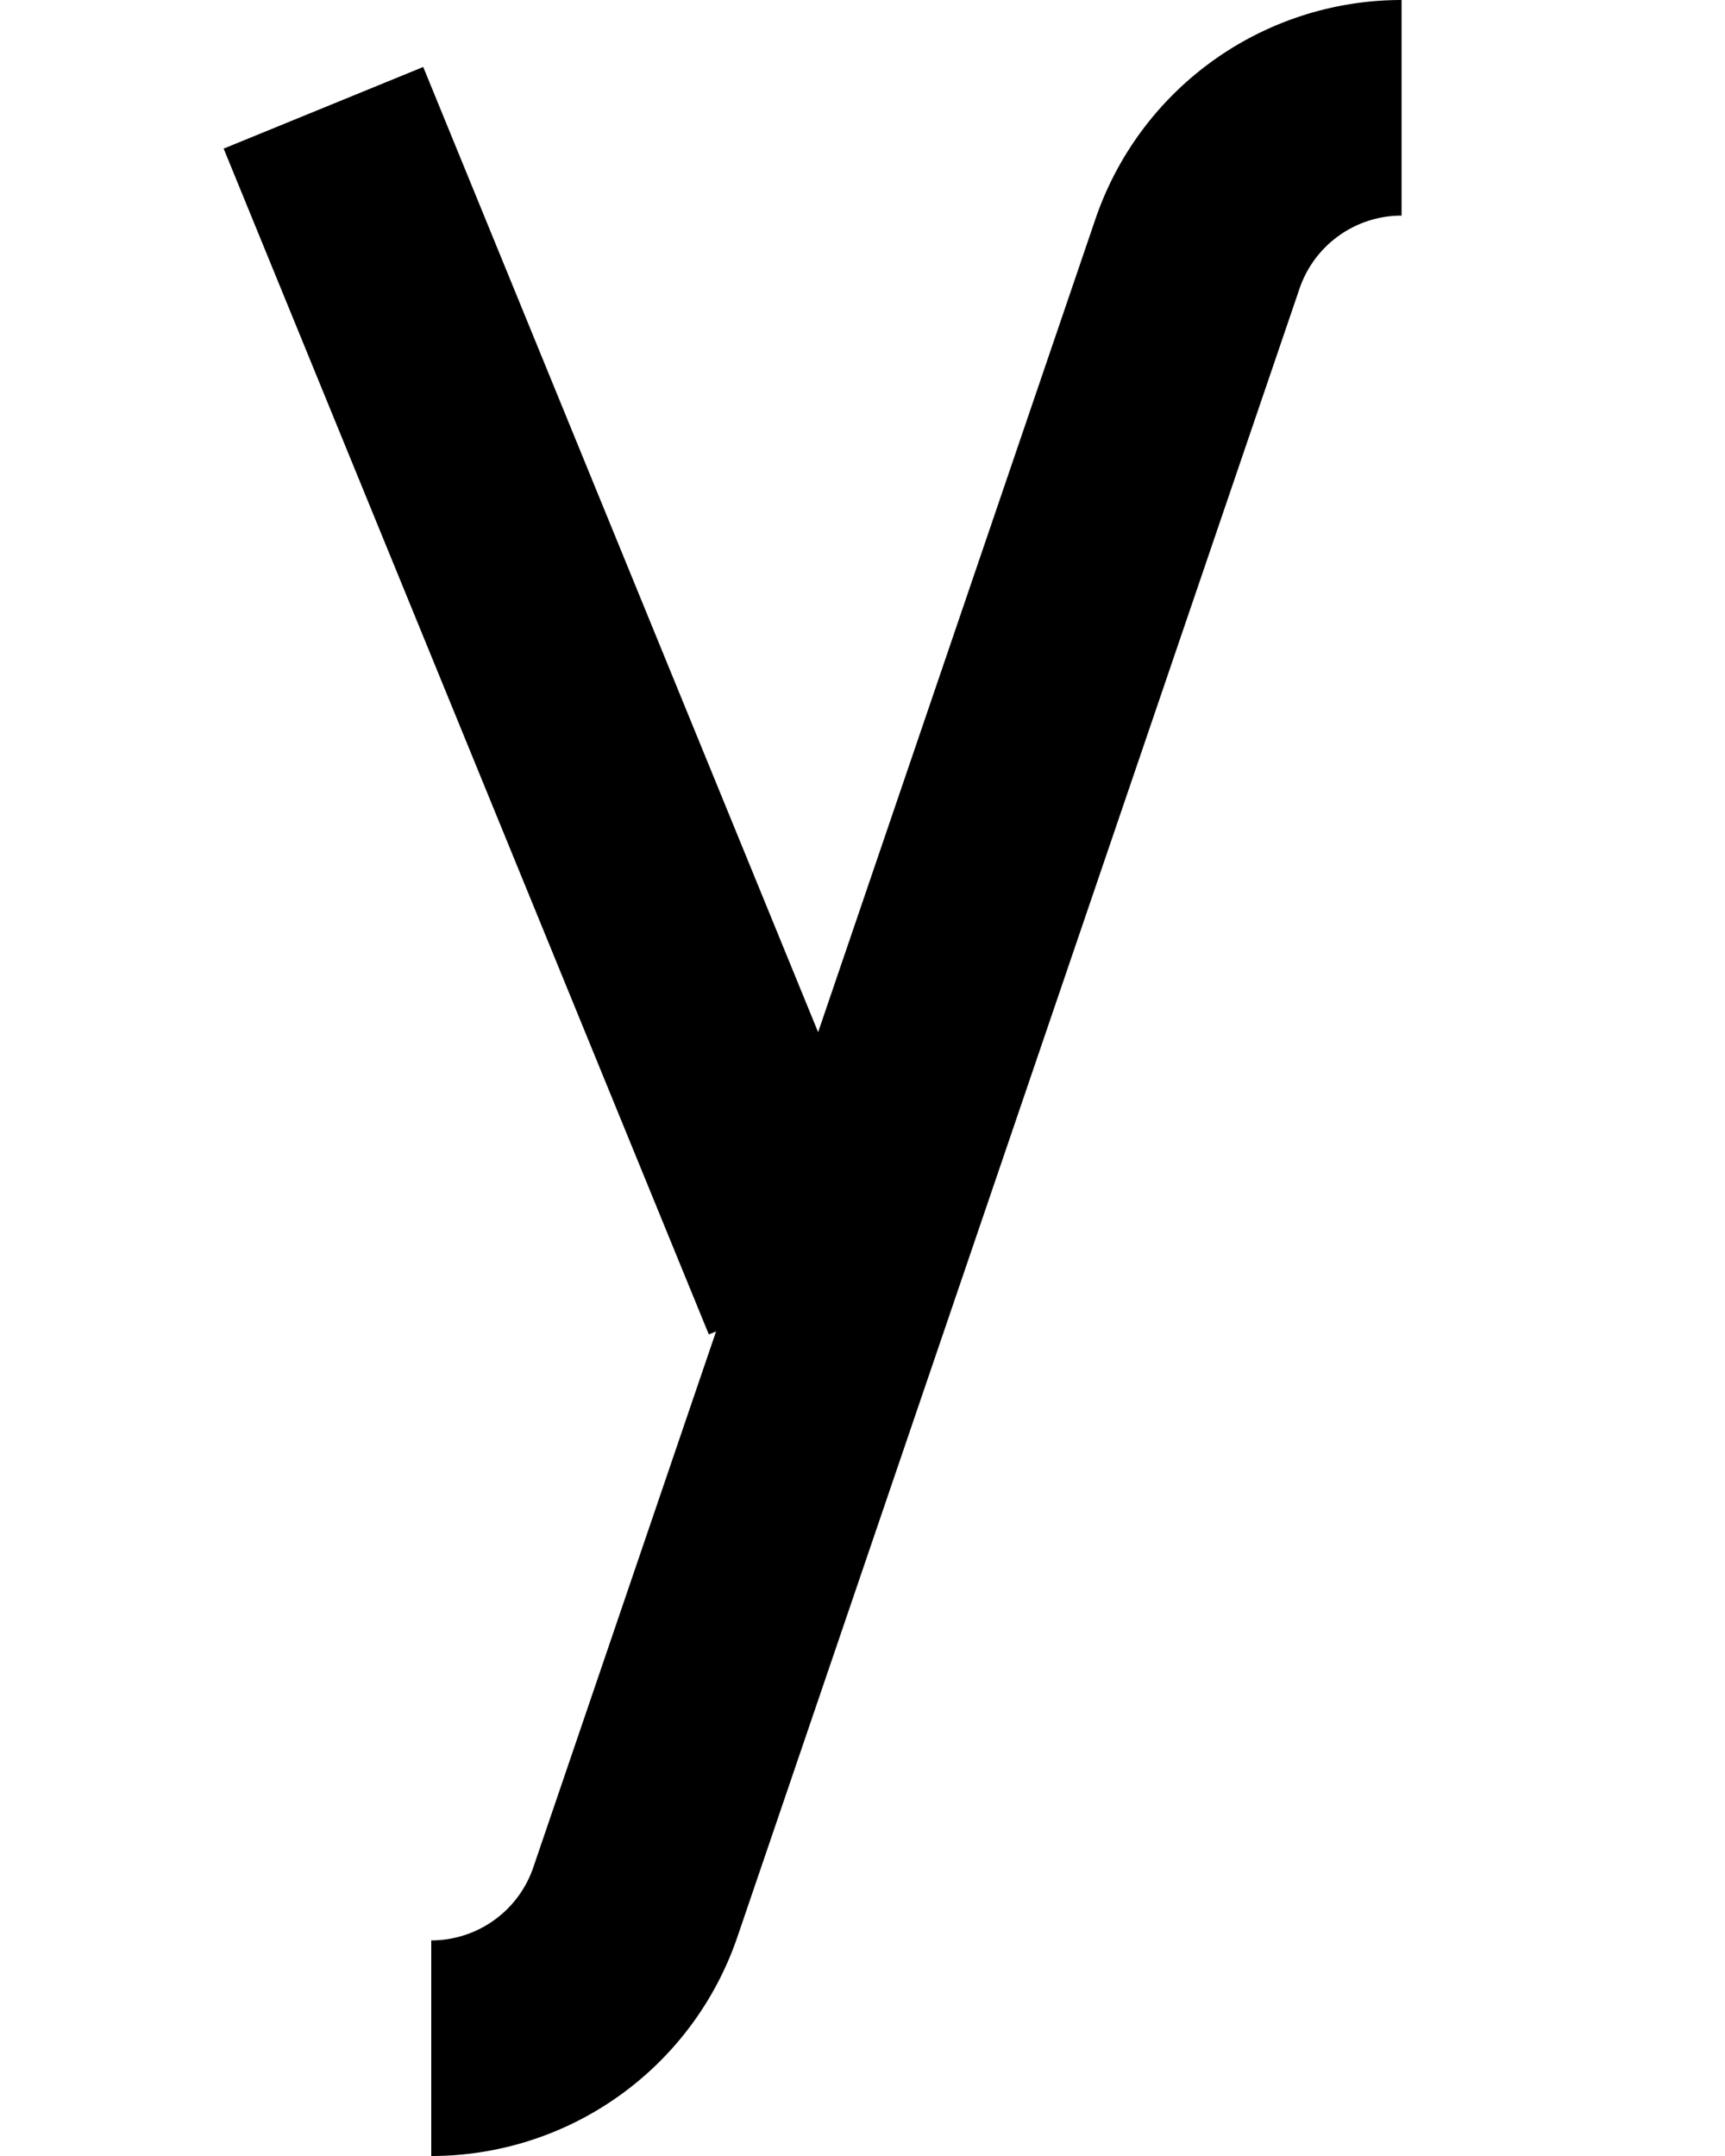 <?xml version="1.0" ?>
<svg xmlns="http://www.w3.org/2000/svg" xmlns:ev="http://www.w3.org/2001/xml-events" xmlns:xlink="http://www.w3.org/1999/xlink" baseProfile="full" height="800" version="1.1" viewBox="0 0 640 800" width="640">
	<defs/>
	<path d="M 160.0,760.0 A 80.0,80.0 0.0 0,0 235.719,705.819 L 444.281,94.181 A 80.0,80.0 0.0 0,1 520.0,40.0 M 120.0,40.0 L 300.0,480.0" fill="none" stroke="#000000" stroke-width="80.0"/>
</svg>
